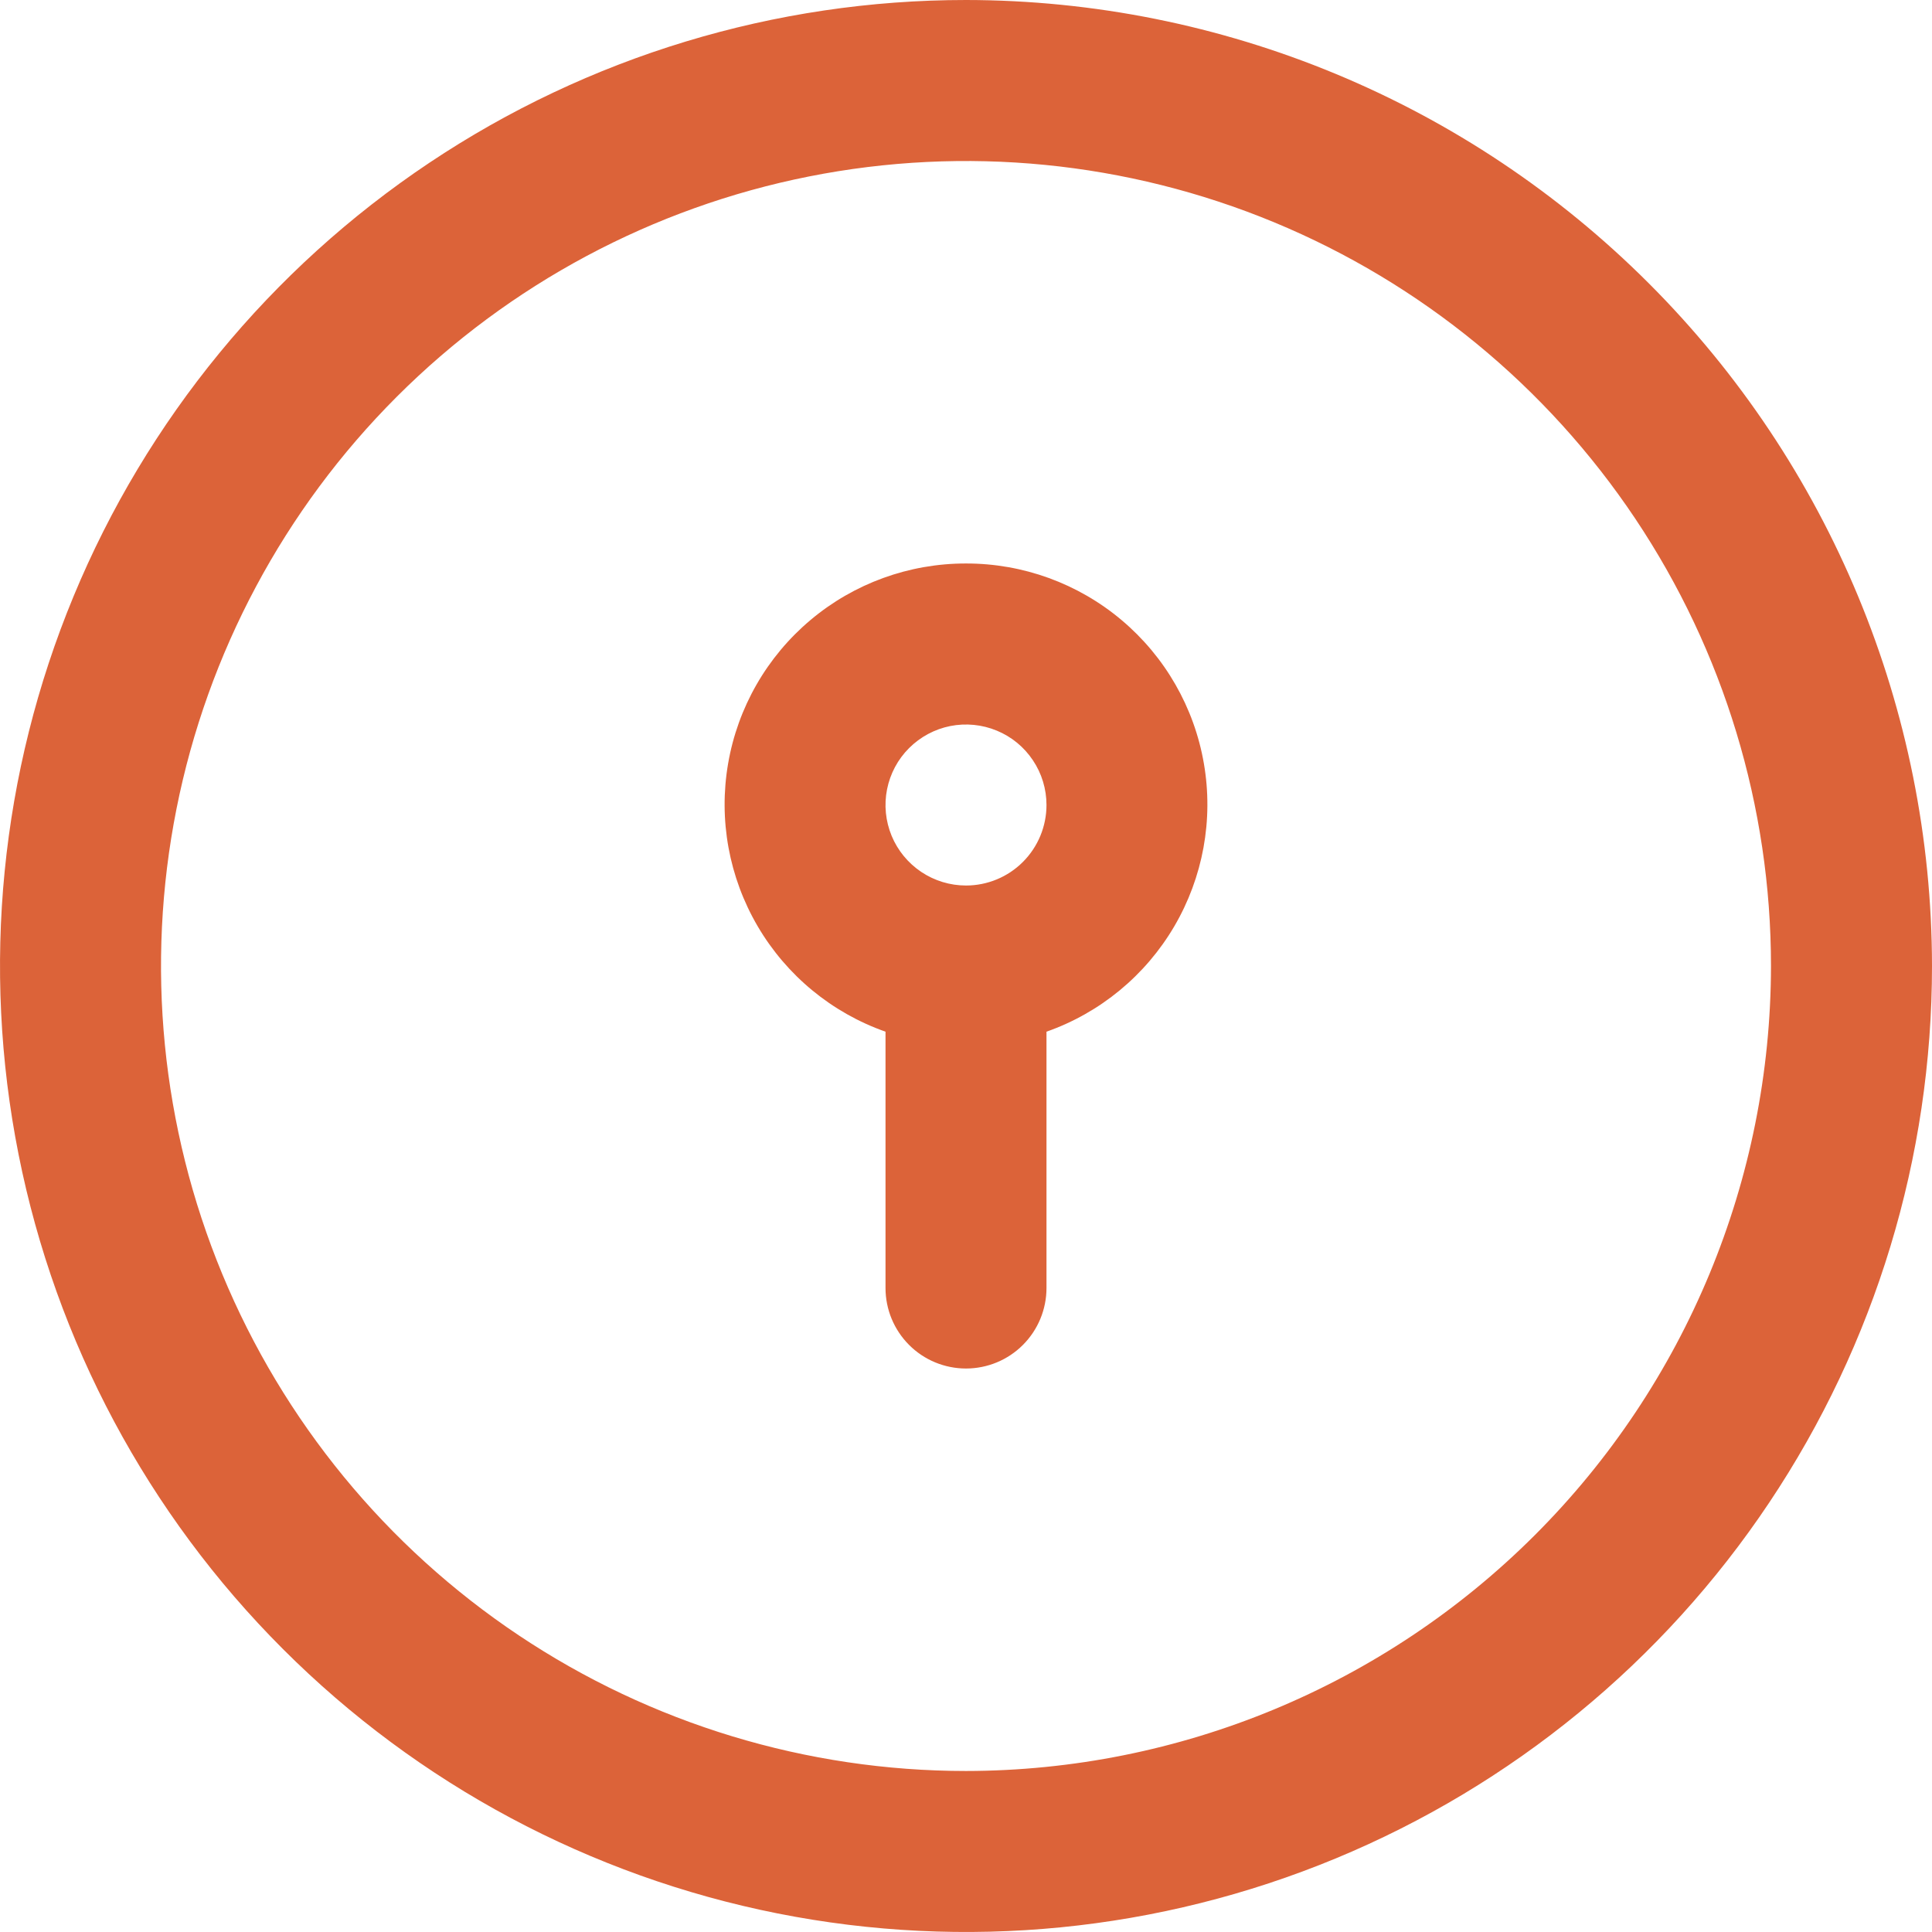 <svg width="44" height="44" viewBox="0 0 44 44" fill="none" xmlns="http://www.w3.org/2000/svg">
<path d="M22 0C17.649 0 13.395 1.29 9.777 3.708C6.16 6.125 3.34 9.561 1.675 13.581C0.01 17.601 -0.426 22.024 0.423 26.292C1.272 30.56 3.367 34.48 6.444 37.556C9.52 40.633 13.44 42.728 17.708 43.577C21.976 44.426 26.399 43.99 30.419 42.325C34.439 40.66 37.875 37.84 40.292 34.222C42.71 30.605 44 26.351 44 22C43.994 16.167 41.674 10.575 37.549 6.451C33.425 2.326 27.833 0.006 22 0ZM22 40.333C18.374 40.333 14.829 39.258 11.815 37.244C8.8 35.229 6.45 32.366 5.062 29.016C3.675 25.666 3.312 21.98 4.019 18.423C4.726 14.867 6.472 11.6 9.036 9.036C11.6 6.472 14.867 4.726 18.423 4.019C21.98 3.312 25.666 3.675 29.016 5.062C32.366 6.45 35.229 8.8 37.244 11.815C39.258 14.829 40.333 18.374 40.333 22C40.328 26.861 38.395 31.521 34.958 34.958C31.521 38.395 26.861 40.328 22 40.333ZM22 12.833C20.704 12.831 19.449 13.287 18.458 14.121C17.466 14.955 16.801 16.114 16.582 17.391C16.362 18.668 16.602 19.981 17.258 21.099C17.914 22.216 18.944 23.066 20.167 23.496V29.333C20.167 29.82 20.36 30.286 20.704 30.63C21.047 30.974 21.514 31.167 22 31.167C22.486 31.167 22.953 30.974 23.296 30.63C23.64 30.286 23.833 29.82 23.833 29.333V23.496C25.056 23.066 26.086 22.216 26.742 21.099C27.398 19.981 27.638 18.668 27.418 17.391C27.199 16.114 26.534 14.955 25.542 14.121C24.551 13.287 23.296 12.831 22 12.833ZM22 20.167C21.637 20.167 21.283 20.059 20.982 19.858C20.68 19.656 20.445 19.37 20.306 19.035C20.168 18.7 20.131 18.331 20.202 17.976C20.273 17.62 20.447 17.293 20.704 17.037C20.96 16.781 21.287 16.606 21.642 16.535C21.998 16.465 22.367 16.501 22.702 16.64C23.037 16.778 23.323 17.013 23.524 17.315C23.726 17.616 23.833 17.971 23.833 18.333C23.833 18.82 23.64 19.286 23.296 19.63C22.953 19.974 22.486 20.167 22 20.167Z" fill="#DC6339"/>
</svg>
